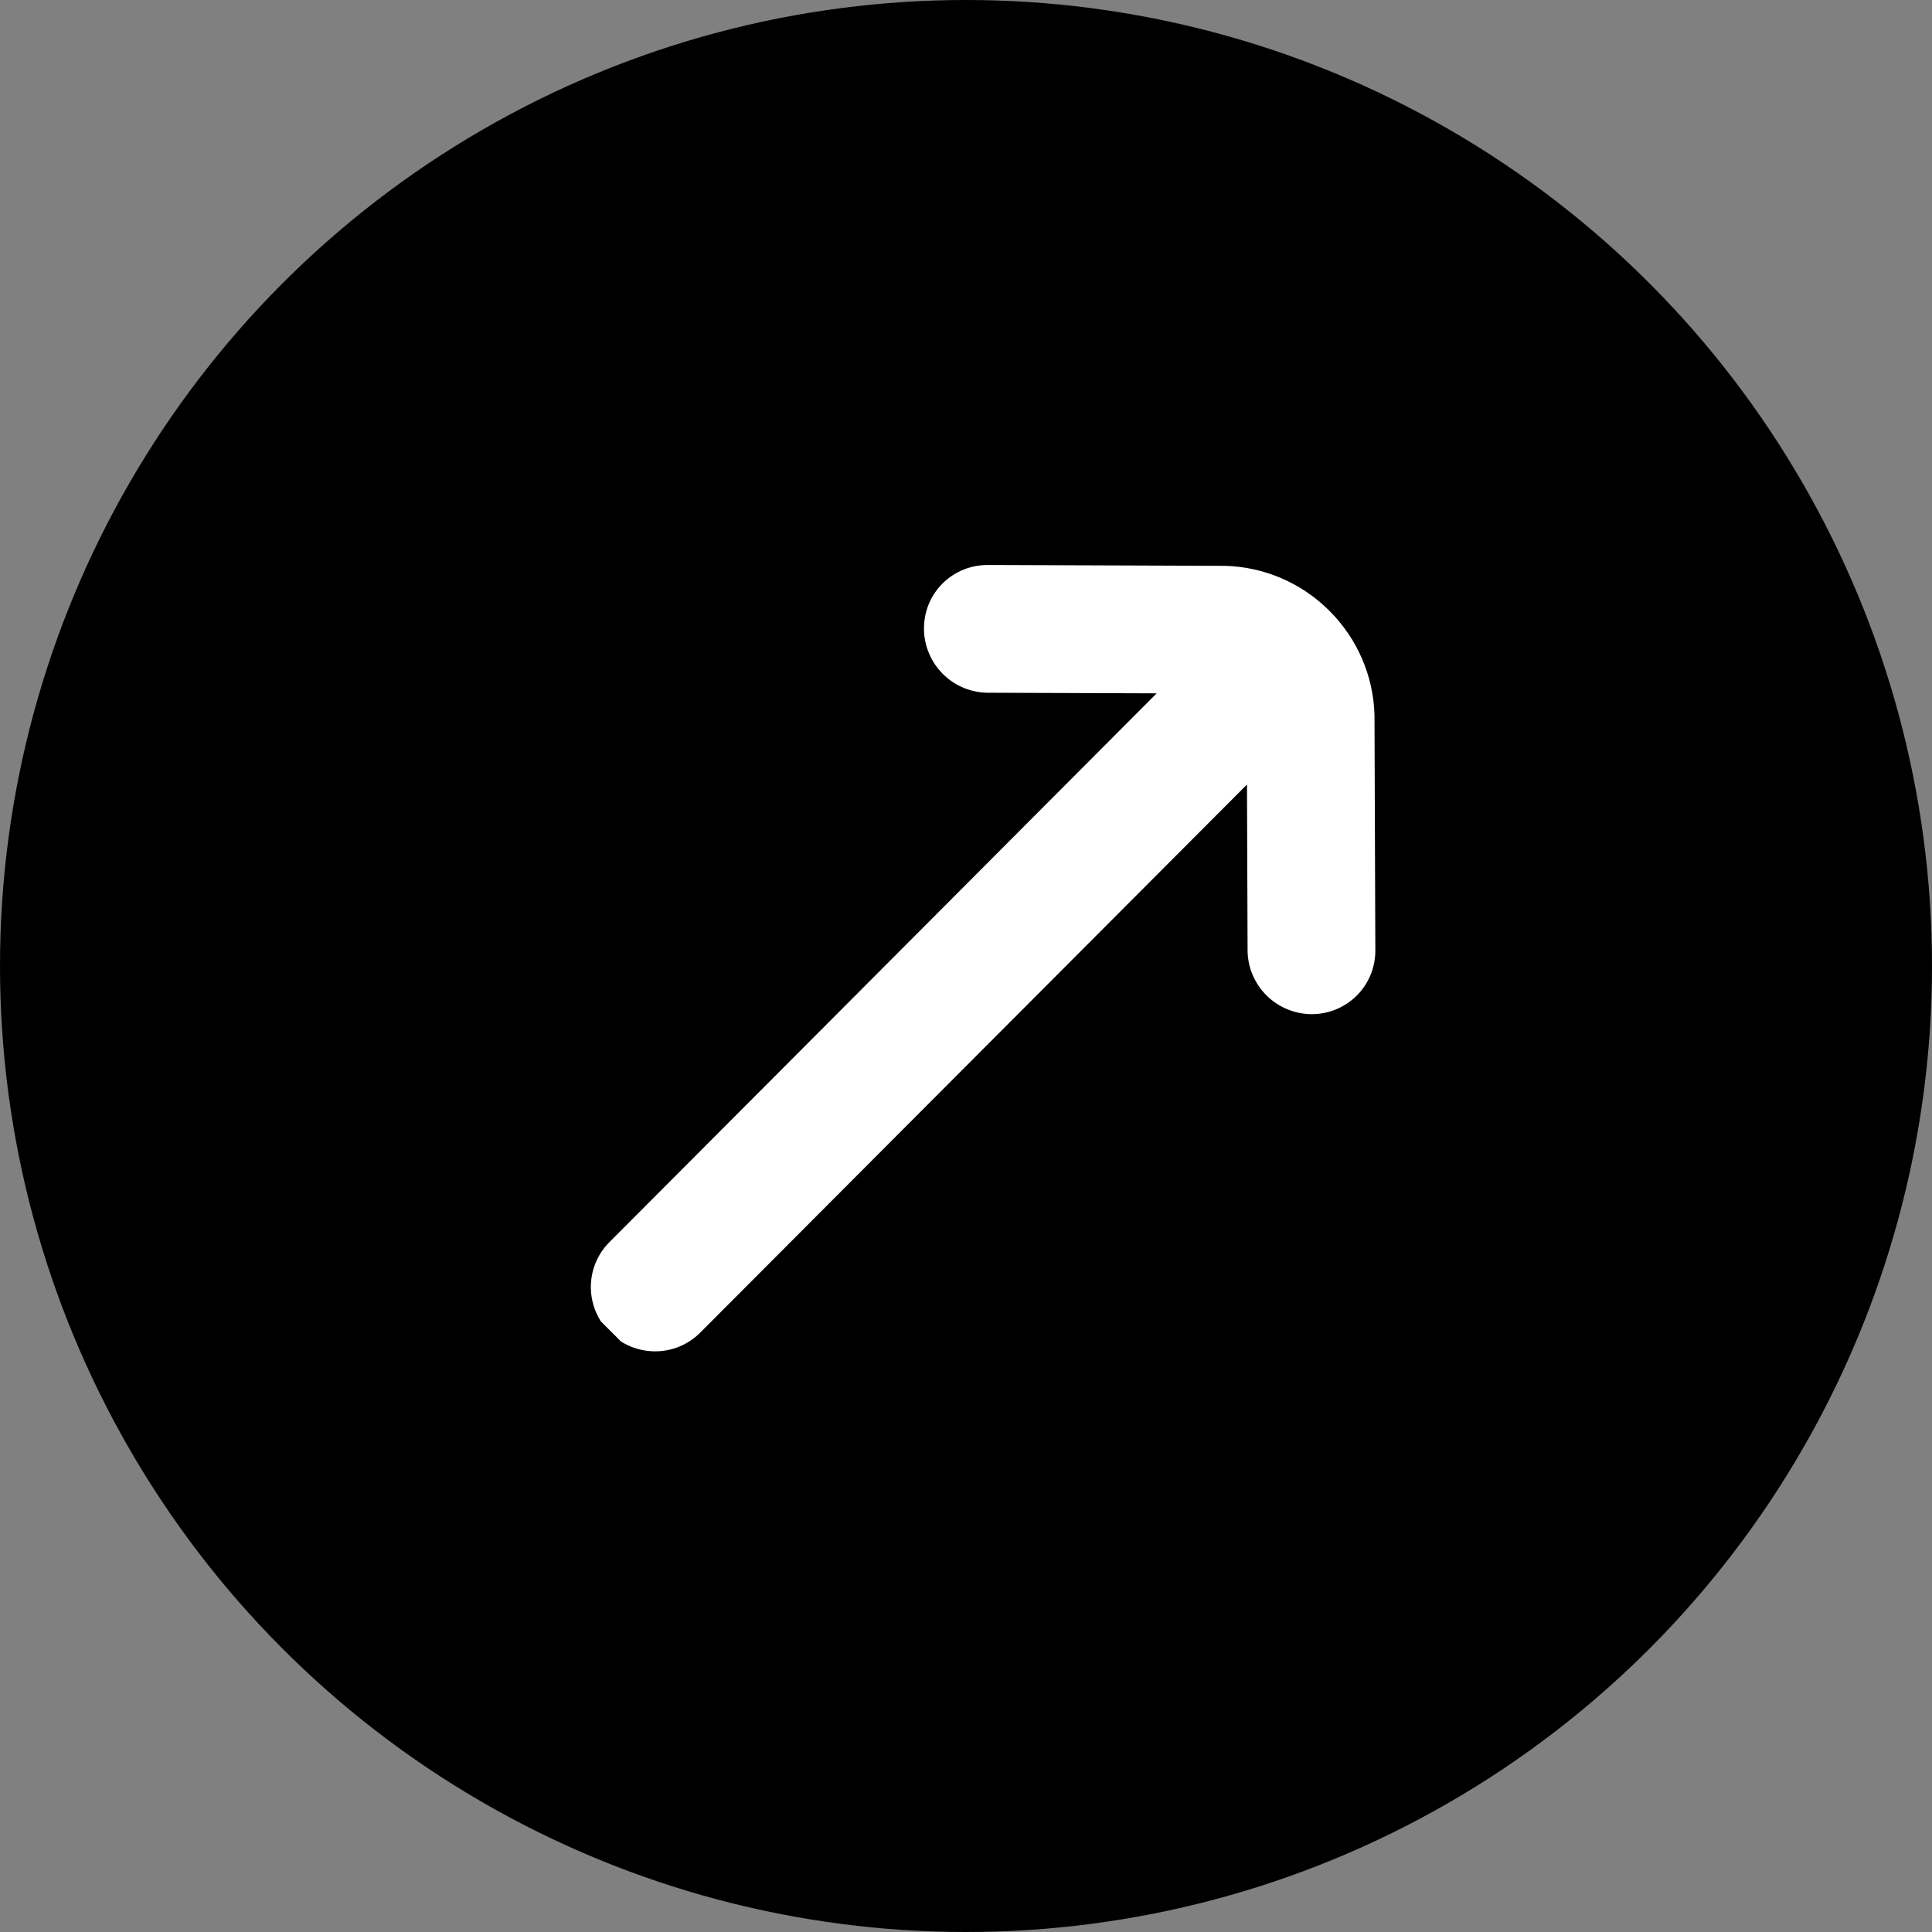 <svg width="16" height="16" viewBox="0 0 16 16" fill="none" xmlns="http://www.w3.org/2000/svg">
<rect x="0" y="0" width="16" height="16" fill="#808080" stroke="none"/>
<circle cx="8" cy="8" r="8" fill="black"/>
<g clip-path="url(#clip0_863_112)">
<path d="M11.39 7.88L11.383 5.925C11.375 5.599 11.241 5.289 11.01 5.059C10.78 4.828 10.469 4.694 10.144 4.686L8.189 4.679C8.118 4.678 8.049 4.69 7.983 4.716C7.918 4.742 7.859 4.78 7.809 4.829C7.759 4.878 7.719 4.937 7.692 5.002C7.665 5.067 7.652 5.136 7.652 5.206C7.652 5.277 7.666 5.346 7.694 5.411C7.721 5.476 7.761 5.535 7.811 5.584C7.862 5.634 7.921 5.673 7.987 5.699C8.052 5.725 8.122 5.738 8.192 5.737L9.579 5.742L5.047 10.287C4.948 10.385 4.893 10.52 4.893 10.66C4.894 10.801 4.95 10.935 5.049 11.035C5.149 11.135 5.284 11.191 5.424 11.191C5.565 11.192 5.699 11.136 5.798 11.037L10.327 6.497L10.332 7.877C10.334 8.016 10.392 8.148 10.491 8.246C10.59 8.343 10.724 8.398 10.862 8.399C11.001 8.399 11.134 8.345 11.233 8.248C11.332 8.151 11.388 8.019 11.39 7.88Z" fill="white"/>
</g>
<defs>
<clipPath id="clip0_863_112">
<rect width="8.44" height="8.497" fill="white" transform="translate(14.023 8.054) rotate(135)"/>
</clipPath>
</defs>
</svg>

